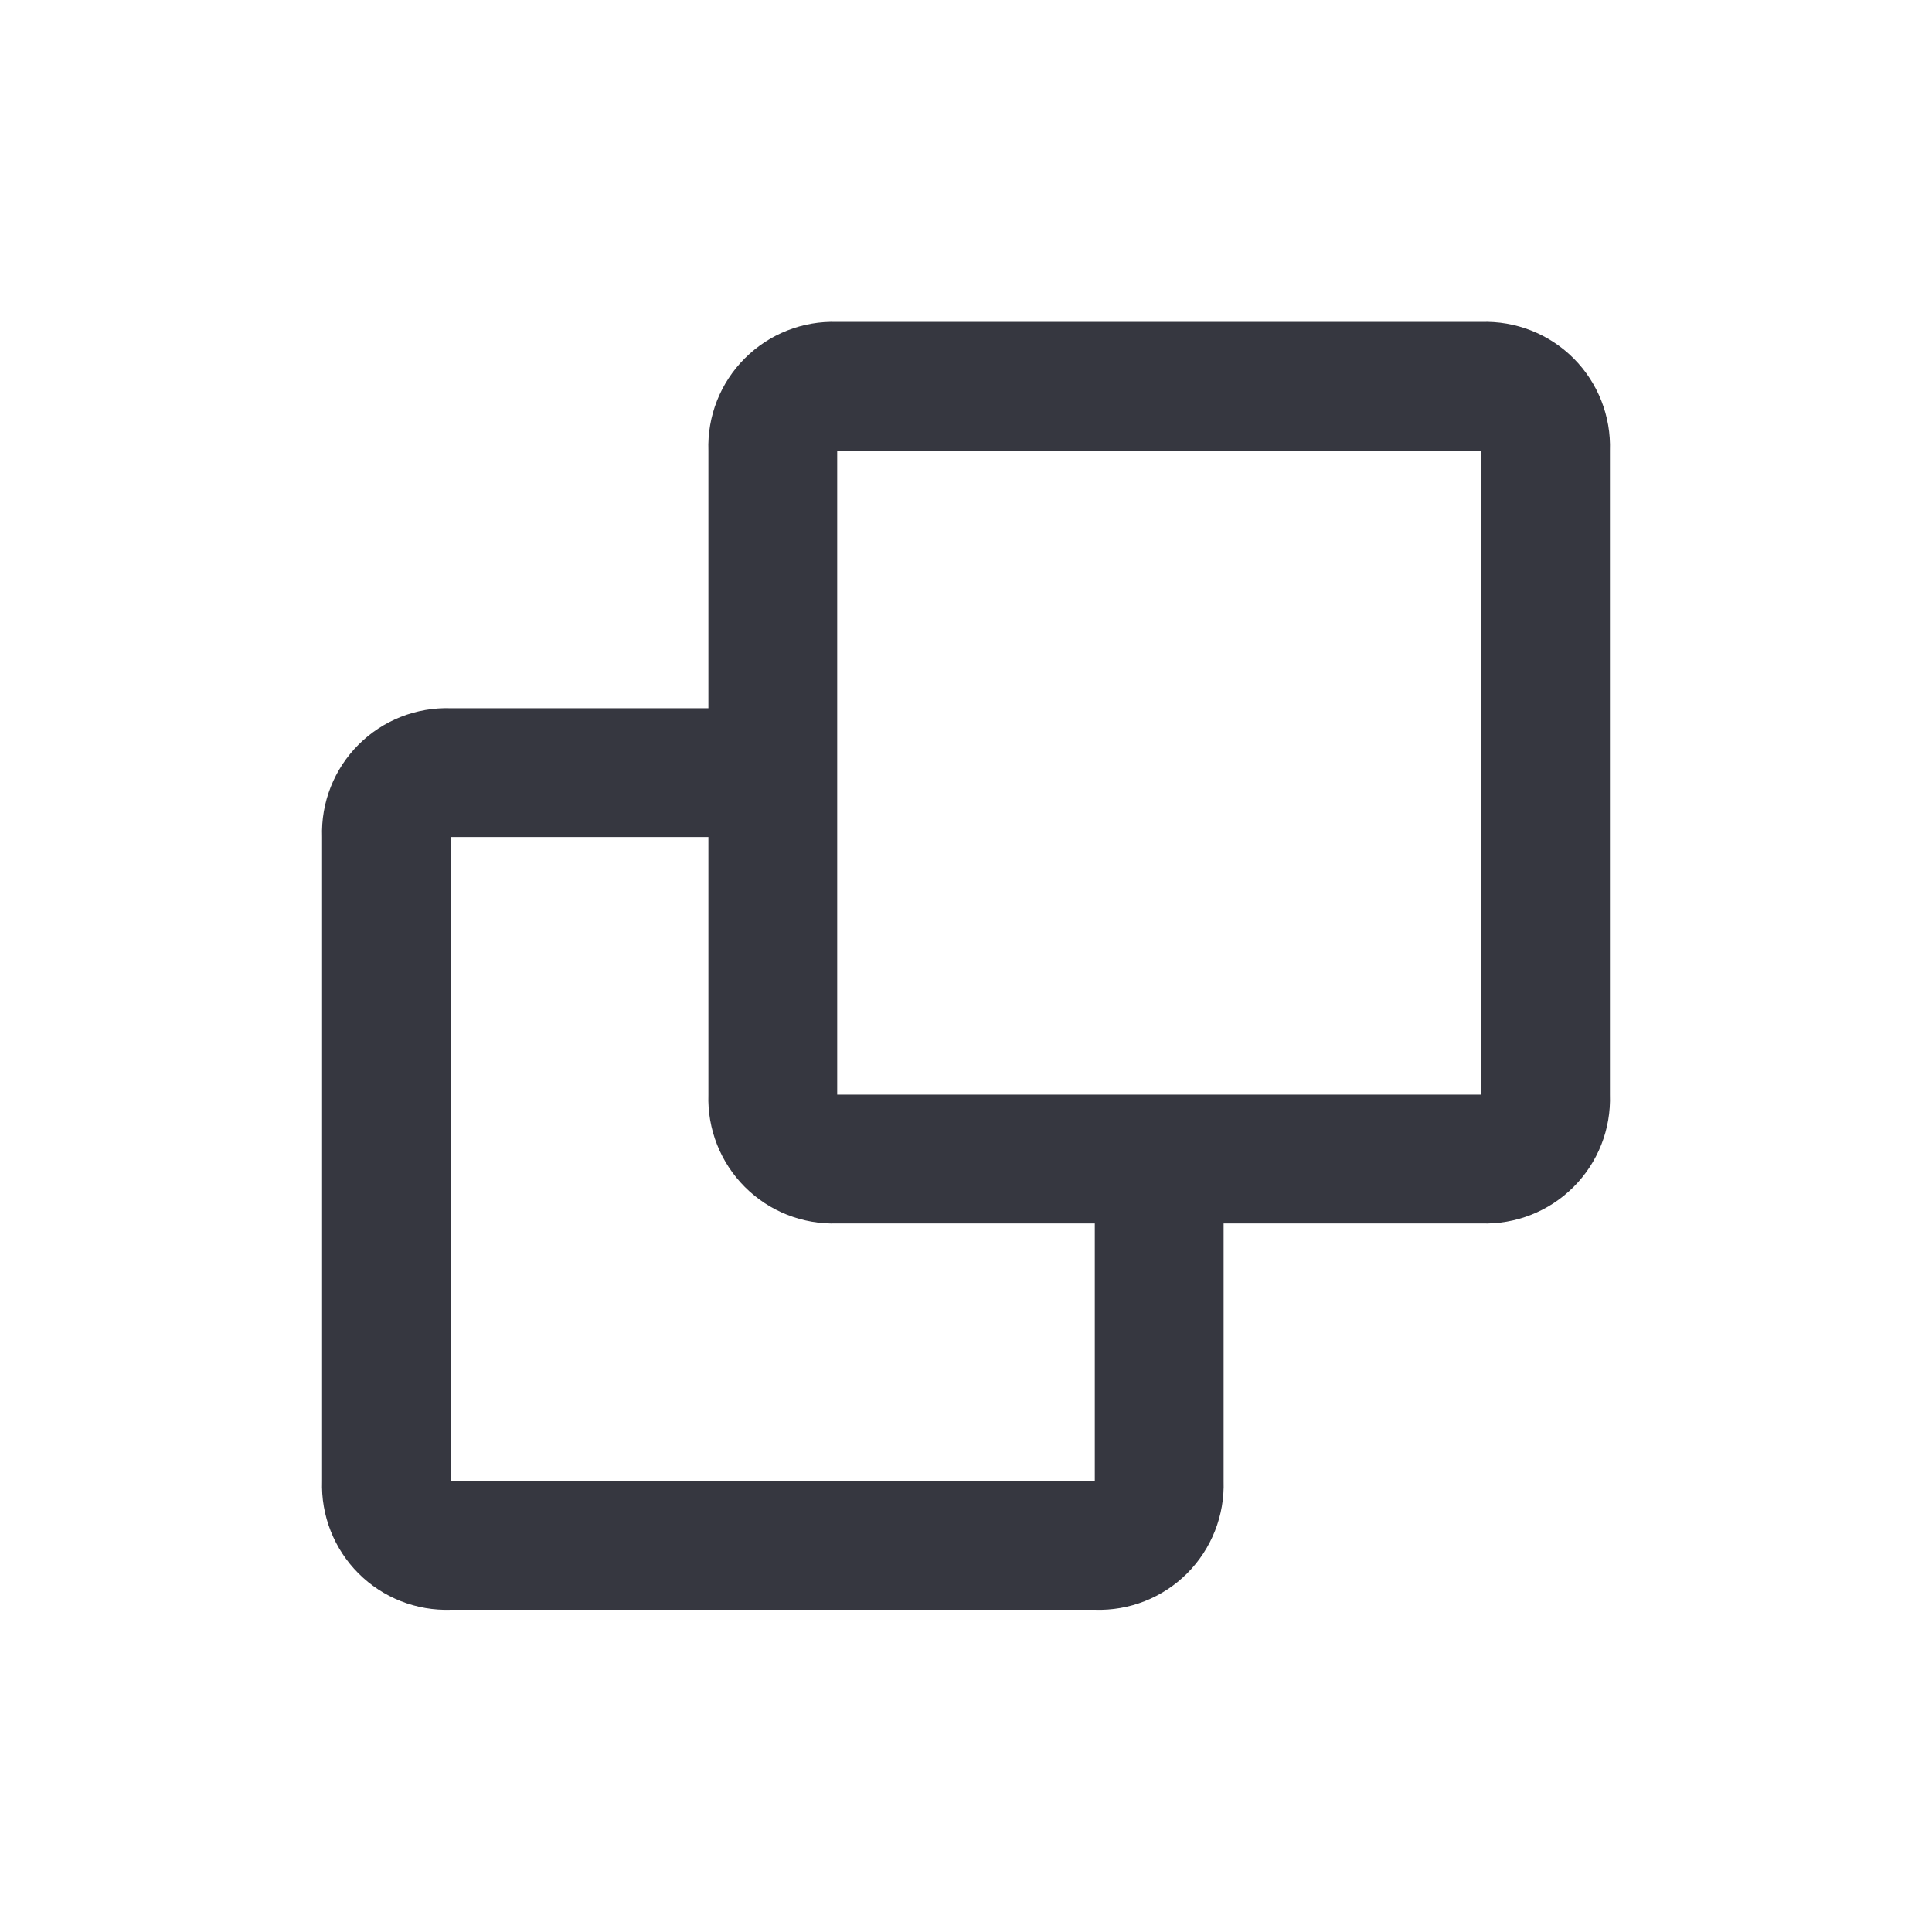 <svg width="24" height="24" viewBox="0 0 24 24" fill="none" xmlns="http://www.w3.org/2000/svg">
  <path d="M13.6 19.997H5.601C5.172 20.012 4.756 19.848 4.453 19.545C4.15 19.242 3.986 18.826 4.001 18.397V10.398C3.986 9.97 4.15 9.554 4.453 9.251C4.756 8.947 5.172 8.784 5.601 8.798H8.8V5.599C8.785 5.17 8.949 4.754 9.253 4.451C9.556 4.148 9.972 3.984 10.4 3.999H18.399C18.828 3.984 19.244 4.148 19.547 4.451C19.85 4.754 20.014 5.17 19.999 5.599V13.598C20.014 14.027 19.85 14.442 19.547 14.745C19.243 15.049 18.828 15.212 18.399 15.198H15.2V18.397C15.214 18.826 15.05 19.241 14.747 19.545C14.444 19.848 14.028 20.012 13.6 19.997ZM5.601 10.398V18.397H13.6V15.198H10.4C9.972 15.212 9.556 15.049 9.253 14.745C8.95 14.442 8.786 14.027 8.8 13.598V10.398H5.601ZM10.4 5.599V13.598H18.399V5.599H10.4Z" fill="#363740"/>
</svg>
